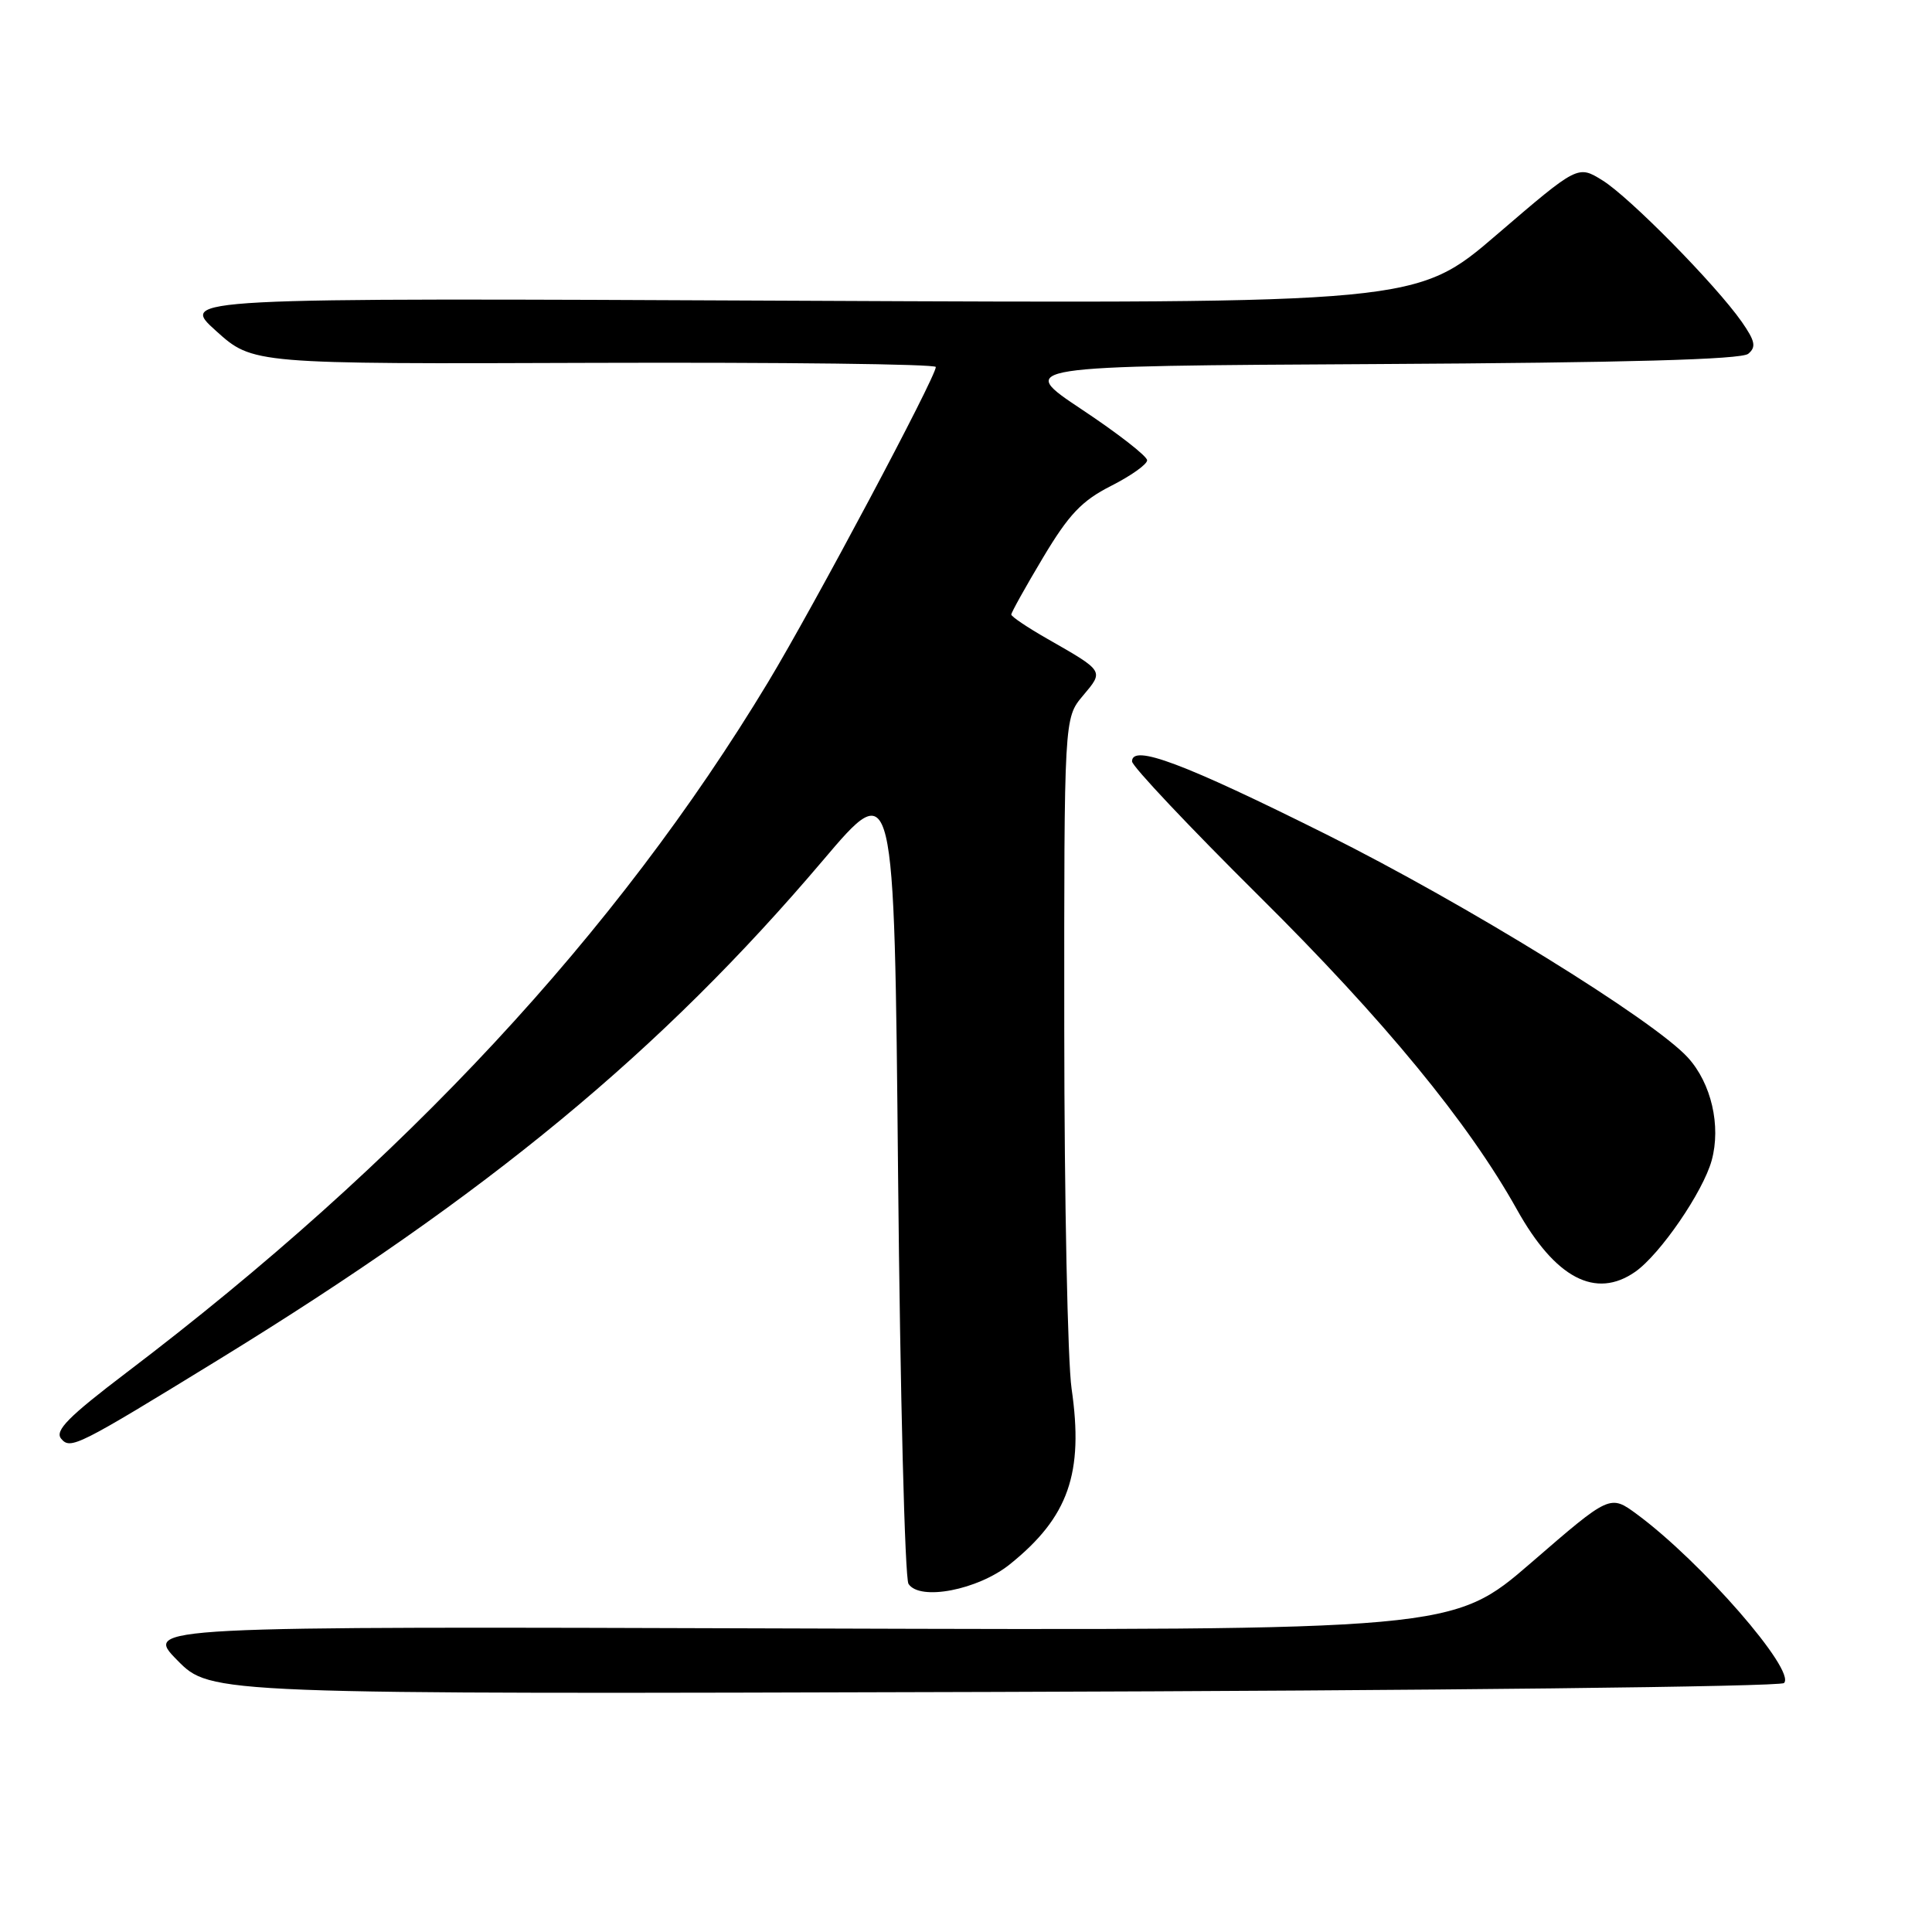 <?xml version="1.0" encoding="UTF-8" standalone="no"?>
<!DOCTYPE svg PUBLIC "-//W3C//DTD SVG 1.1//EN" "http://www.w3.org/Graphics/SVG/1.1/DTD/svg11.dtd" >
<svg xmlns="http://www.w3.org/2000/svg" xmlns:xlink="http://www.w3.org/1999/xlink" version="1.1" viewBox="0 0 256 256">
 <g >
 <path fill="currentColor"
d=" M 236.39 223.01 C 238.02 221.39 225.45 206.96 216.92 200.66 C 213.34 198.02 213.34 198.02 202.92 207.04 C 192.50 216.05 192.50 216.05 105.78 215.78 C 19.07 215.50 19.07 215.50 23.50 220.00 C 27.93 224.50 27.93 224.50 131.72 224.19 C 189.67 224.02 235.89 223.50 236.39 223.01 Z  M 133.82 207.27 C 141.58 201.03 143.62 195.22 141.99 184.00 C 141.47 180.43 141.03 158.97 141.02 136.33 C 141.00 95.15 141.00 95.15 143.49 92.19 C 146.29 88.87 146.36 88.98 138.75 84.63 C 136.14 83.14 134.00 81.70 134.00 81.43 C 134.00 81.16 135.89 77.76 138.21 73.88 C 141.63 68.16 143.33 66.36 147.21 64.39 C 149.84 63.06 152.00 61.53 152.00 60.99 C 152.00 60.45 148.11 57.42 143.35 54.26 C 134.70 48.50 134.70 48.50 182.51 48.24 C 215.52 48.06 230.73 47.64 231.65 46.88 C 232.73 45.98 232.57 45.20 230.79 42.64 C 227.35 37.73 215.92 26.11 212.32 23.89 C 209.07 21.88 209.07 21.88 198.38 31.05 C 187.70 40.23 187.70 40.23 105.73 39.85 C 23.76 39.47 23.76 39.47 28.63 43.85 C 33.50 48.24 33.50 48.24 78.75 48.08 C 103.64 48.00 124.00 48.24 124.00 48.63 C 124.00 49.97 107.83 80.35 101.77 90.40 C 81.67 123.70 53.53 153.97 16.74 181.89 C 9.07 187.72 7.23 189.57 8.10 190.63 C 9.34 192.11 10.20 191.68 29.00 180.14 C 64.66 158.24 87.57 139.32 109.04 114.01 C 118.50 102.85 118.50 102.85 119.00 155.68 C 119.28 184.73 119.90 209.11 120.38 209.87 C 121.86 212.17 129.59 210.68 133.82 207.27 Z  M 216.69 168.51 C 219.99 166.19 225.67 157.91 226.81 153.75 C 228.06 149.18 226.76 143.54 223.65 140.13 C 219.11 135.15 194.24 119.79 175.78 110.58 C 156.84 101.13 150.00 98.56 150.00 100.89 C 150.00 101.52 157.59 109.57 166.87 118.77 C 183.41 135.17 194.56 148.74 200.99 160.25 C 206.07 169.37 211.43 172.19 216.69 168.51 Z "/>
</g>
</svg>